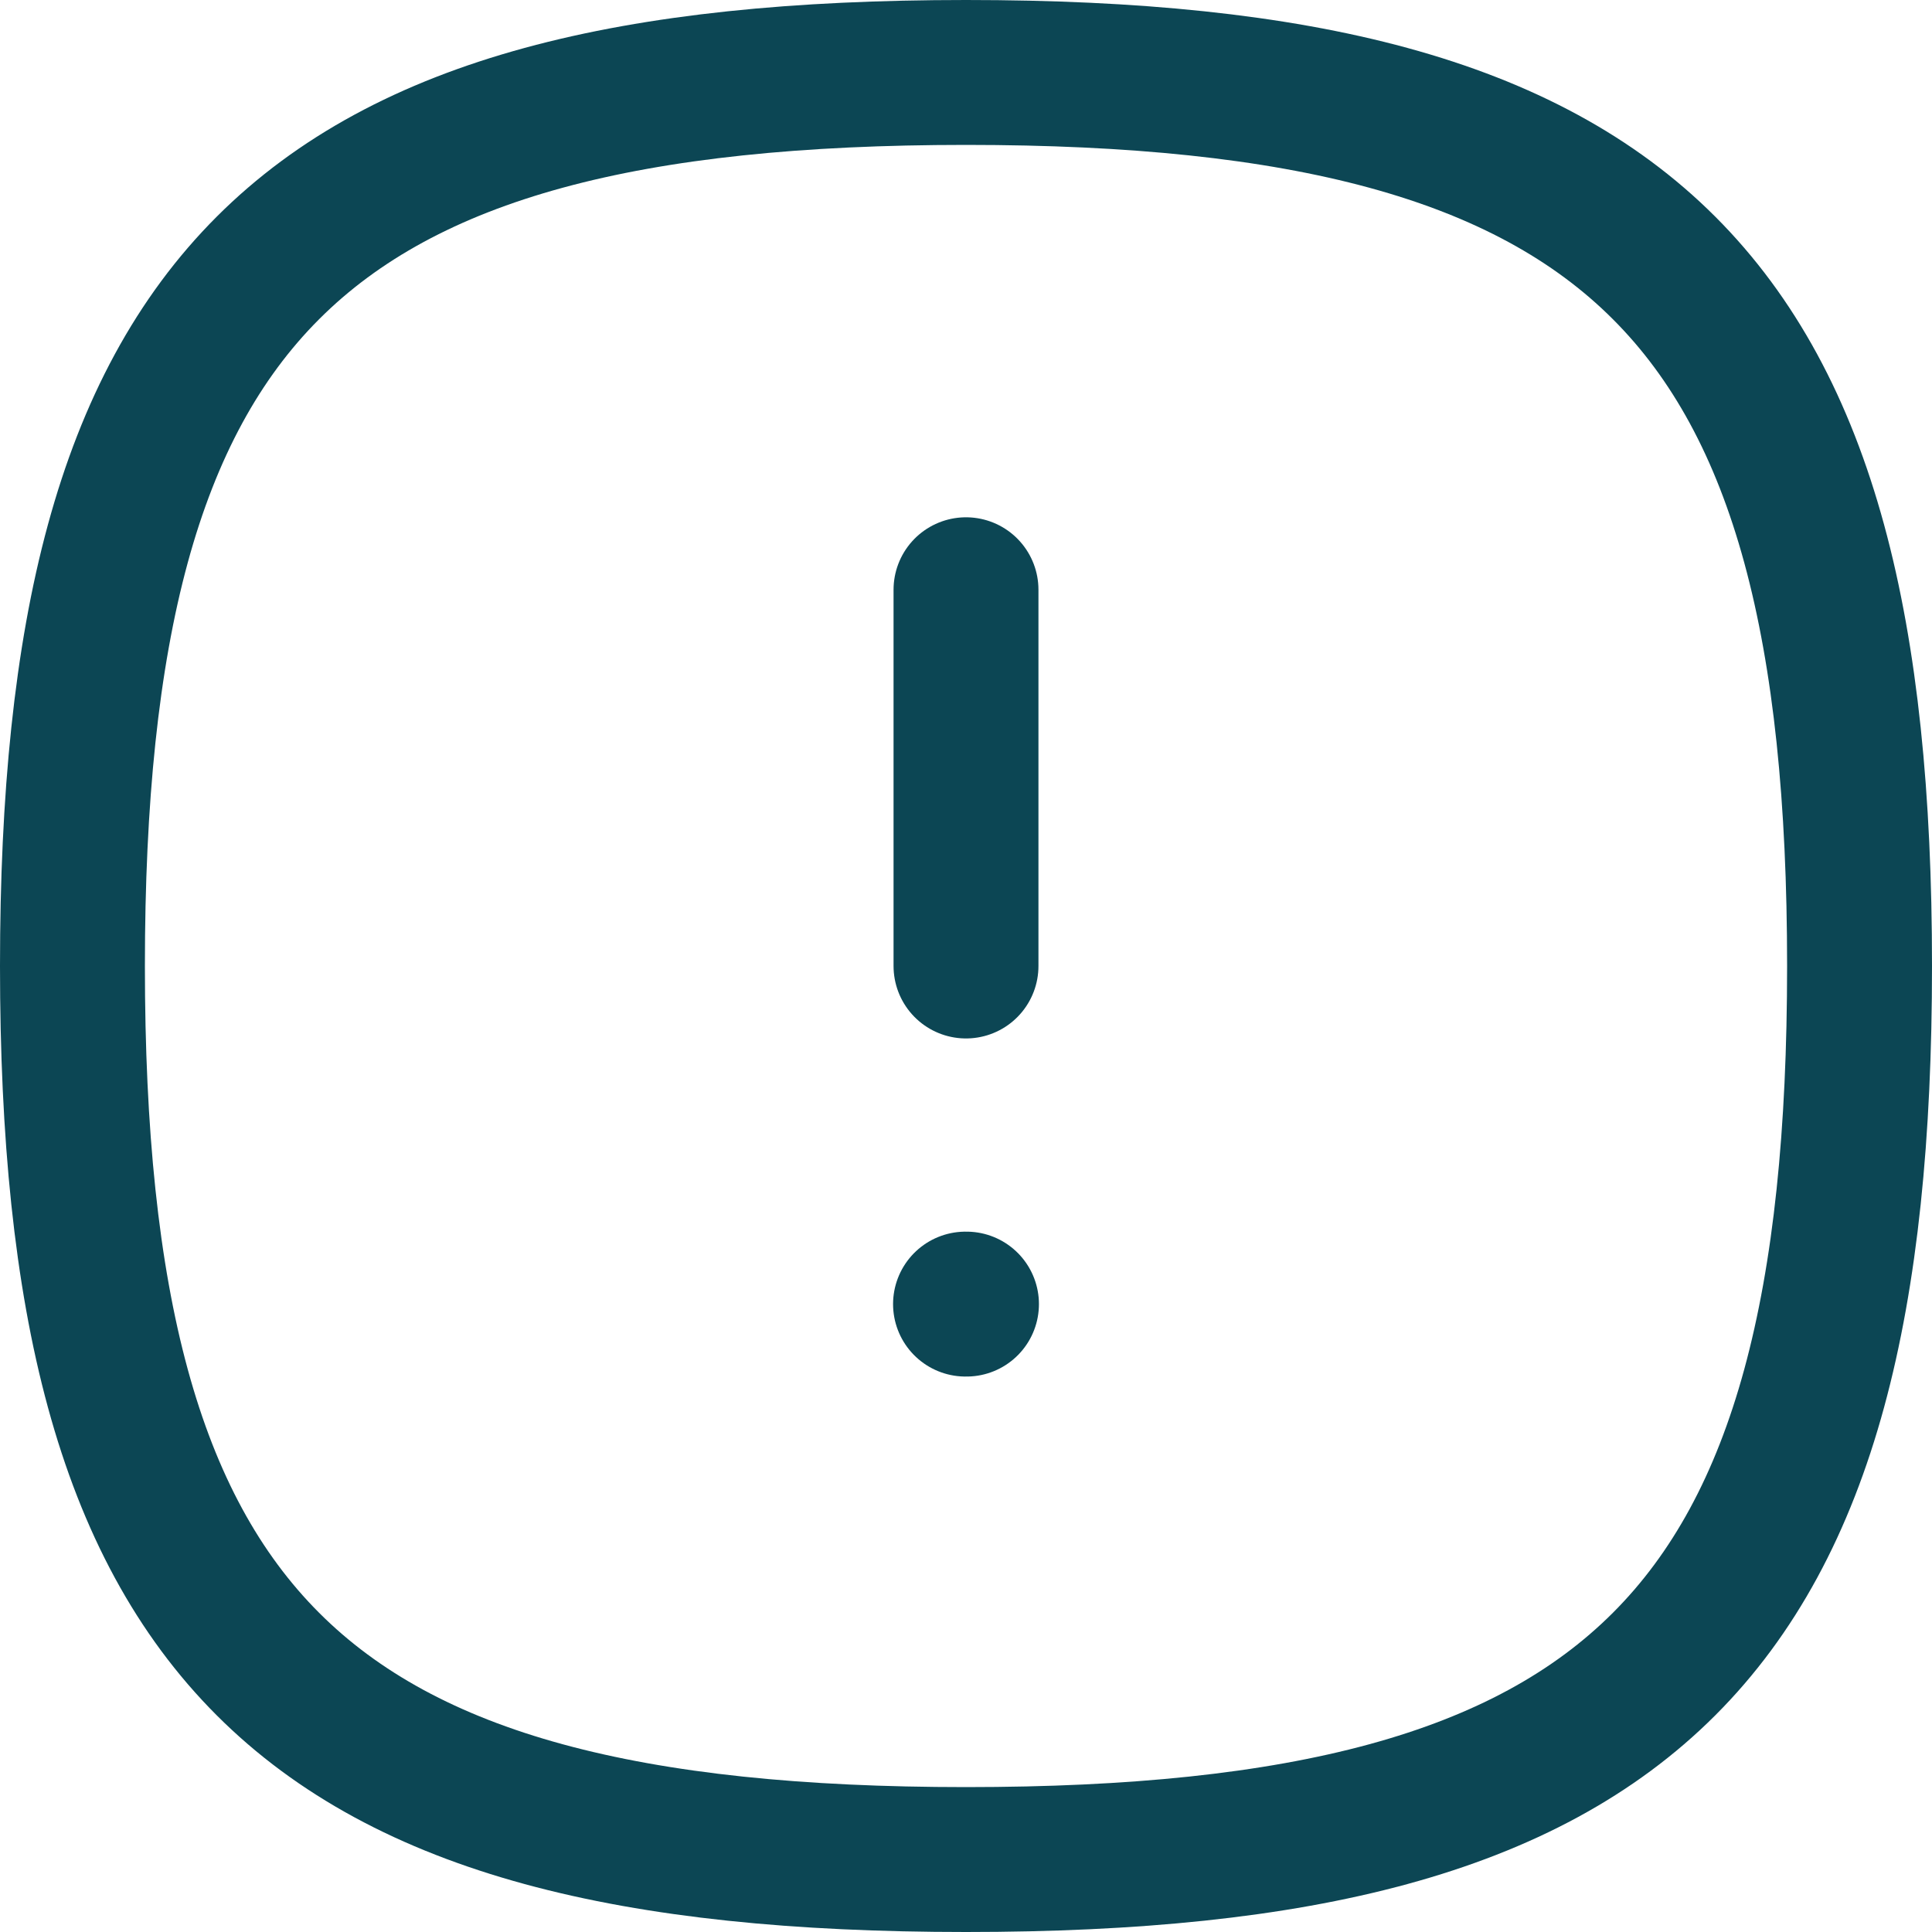 <svg width="20" height="20" viewBox="0 0 20 20" fill="none" xmlns="http://www.w3.org/2000/svg">
<path fill-rule="evenodd" clip-rule="evenodd" d="M0.75 10C0.75 3.063 3.063 0.75 10 0.75C16.937 0.75 19.25 3.063 19.25 10C19.25 16.937 16.937 19.25 10 19.25C3.063 19.25 0.75 16.937 0.75 10Z" stroke="#0C4654" stroke-width="1.5" stroke-linecap="round" stroke-linejoin="round"/>
<path d="M10 6.105V10" stroke="#0C4654" stroke-width="1.5" stroke-linecap="round" stroke-linejoin="round"/>
<path d="M9.995 13.5H10.005" stroke="#0C4654" stroke-width="1.5" stroke-linecap="round" stroke-linejoin="round"/>
</svg>
